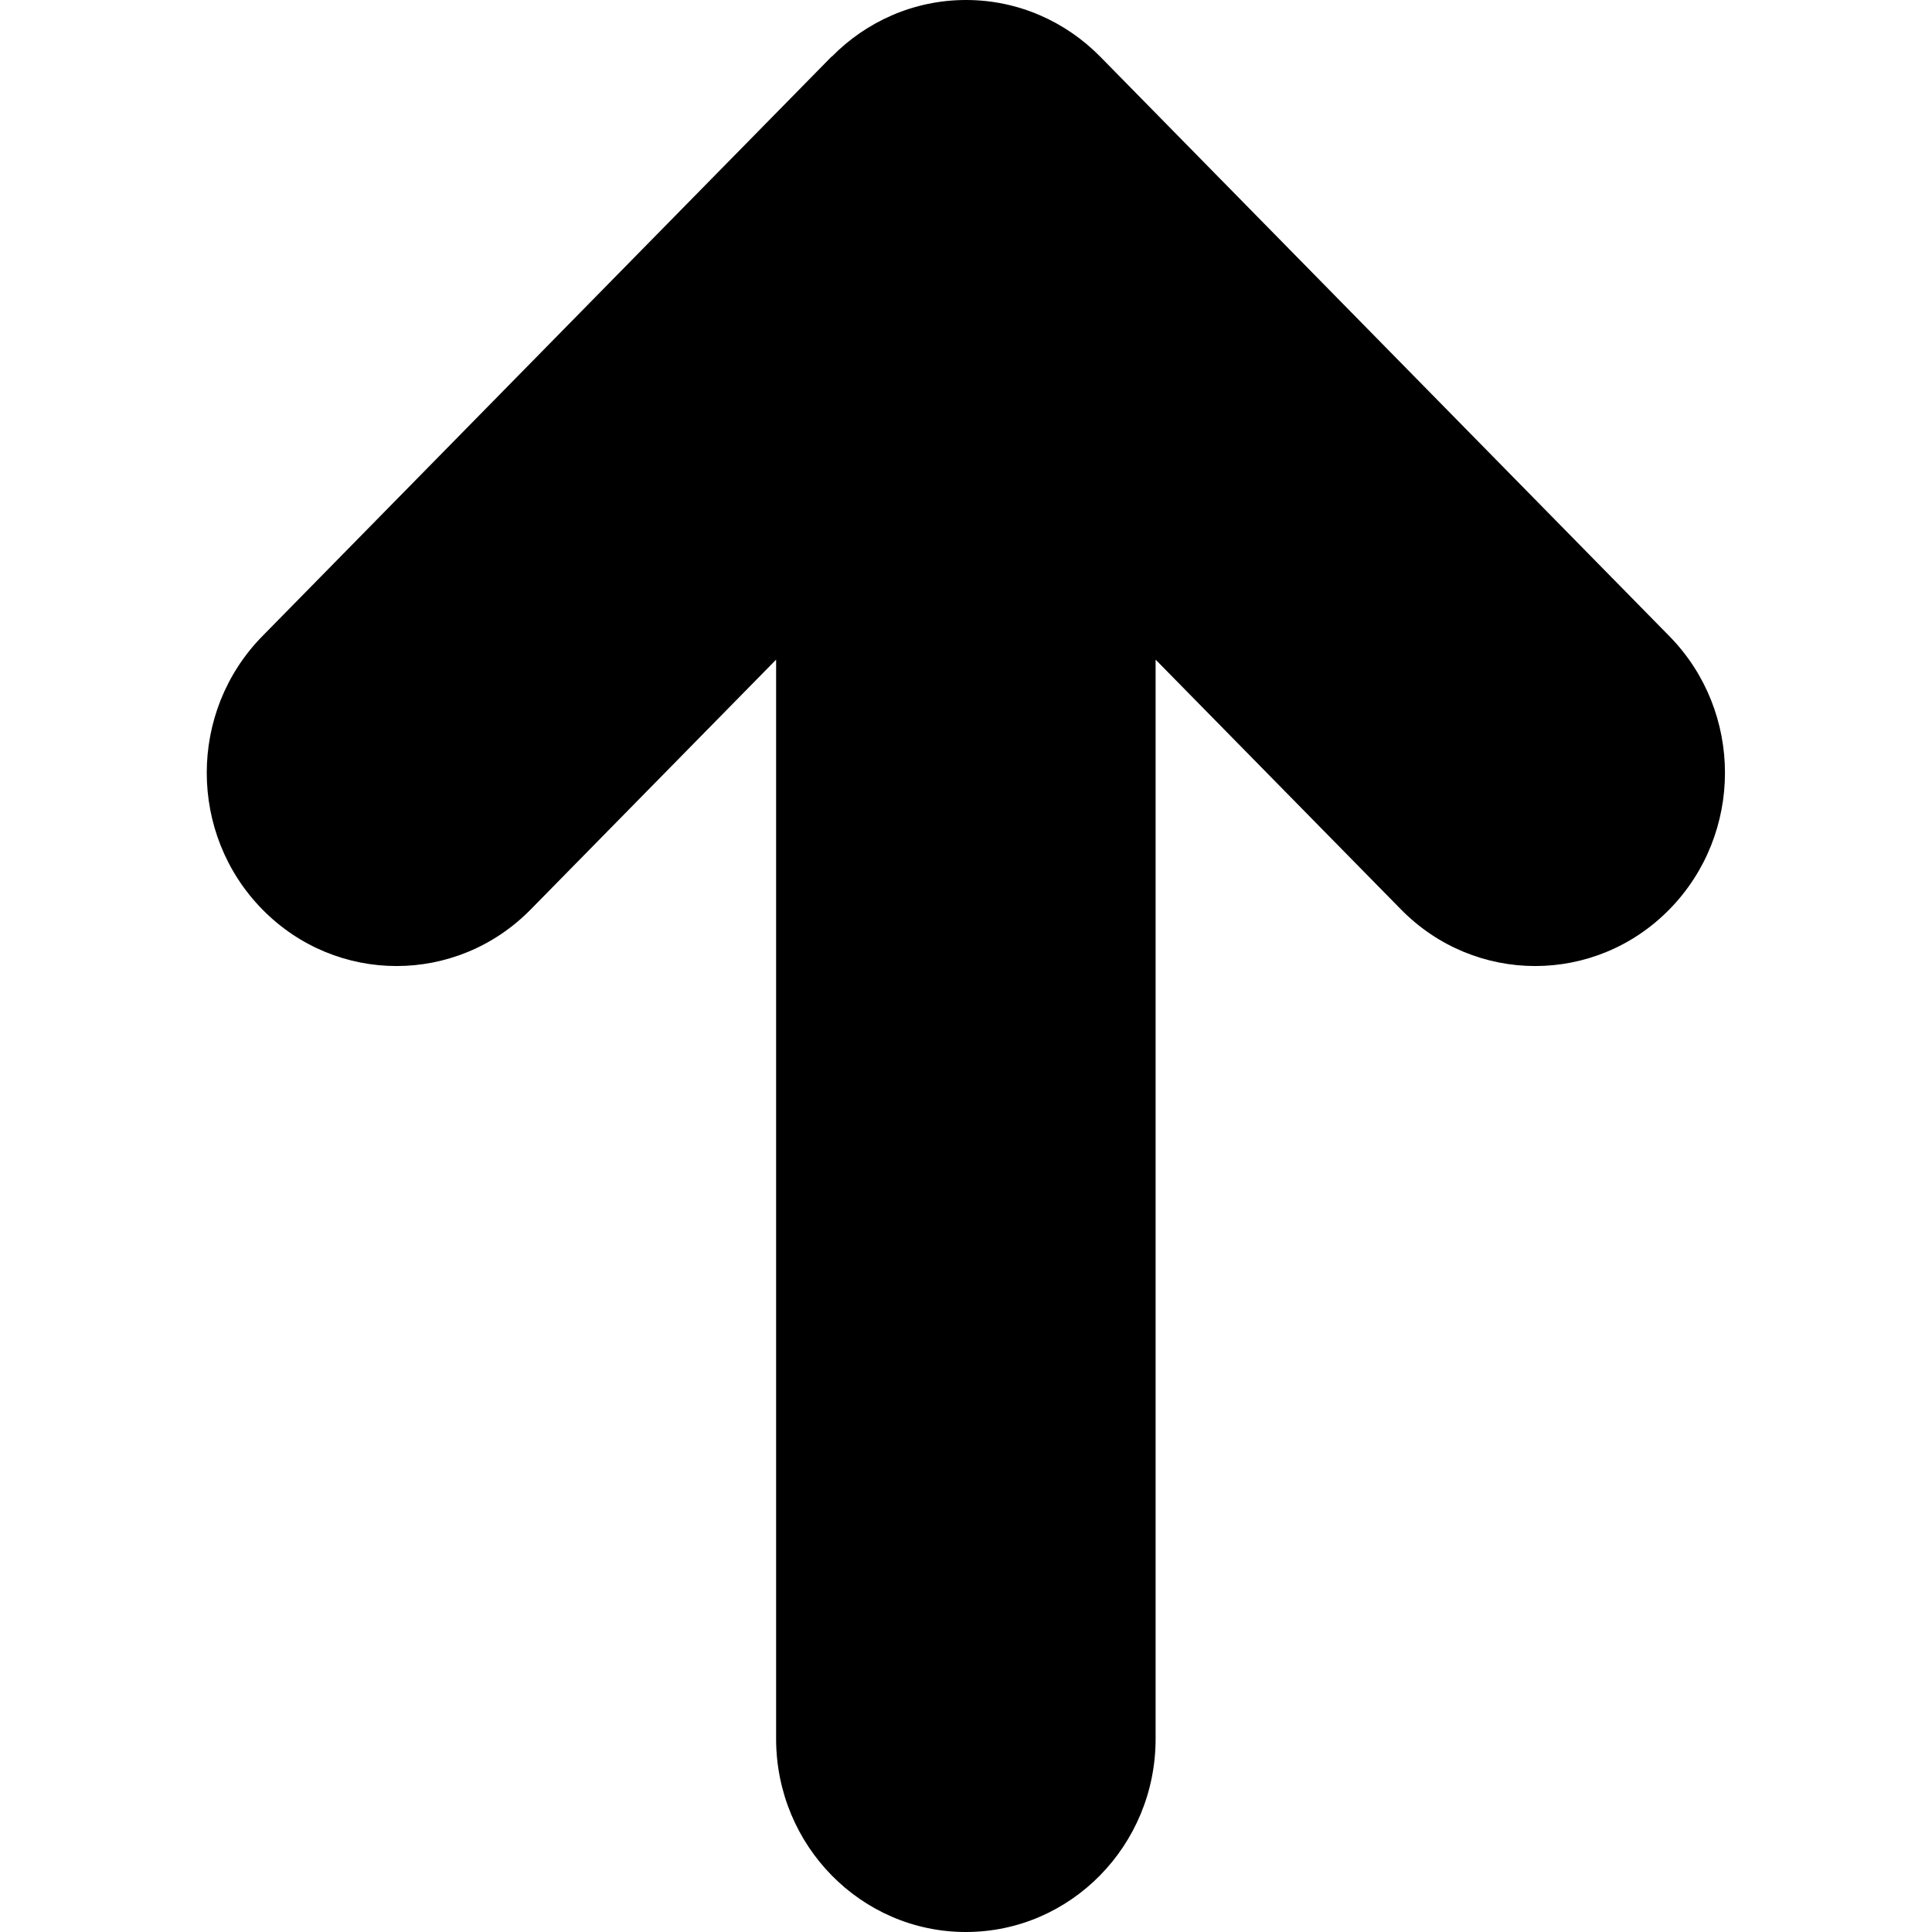 <!-- Generated by IcoMoon.io -->
<svg version="1.1" xmlns="http://www.w3.org/2000/svg" width="14" height="14" viewBox="0 0 14 14">
<title>sequence-up</title>
<path d="M6.028 0.41c0.249-0.253 0.593-0.41 0.972-0.41s0.723 0.157 0.972 0.41l4.125 4.2c0.537 0.547 0.537 1.433 0 1.98s-1.408 0.547-1.945 0l-1.778-1.81v7.82c0 0.773-0.616 1.4-1.375 1.4s-1.375-0.627-1.375-1.4v-7.82l-1.778 1.81c-0.537 0.547-1.408 0.547-1.945 0s-0.537-1.433 0-1.98l4.125-4.2z"></path>
</svg>
